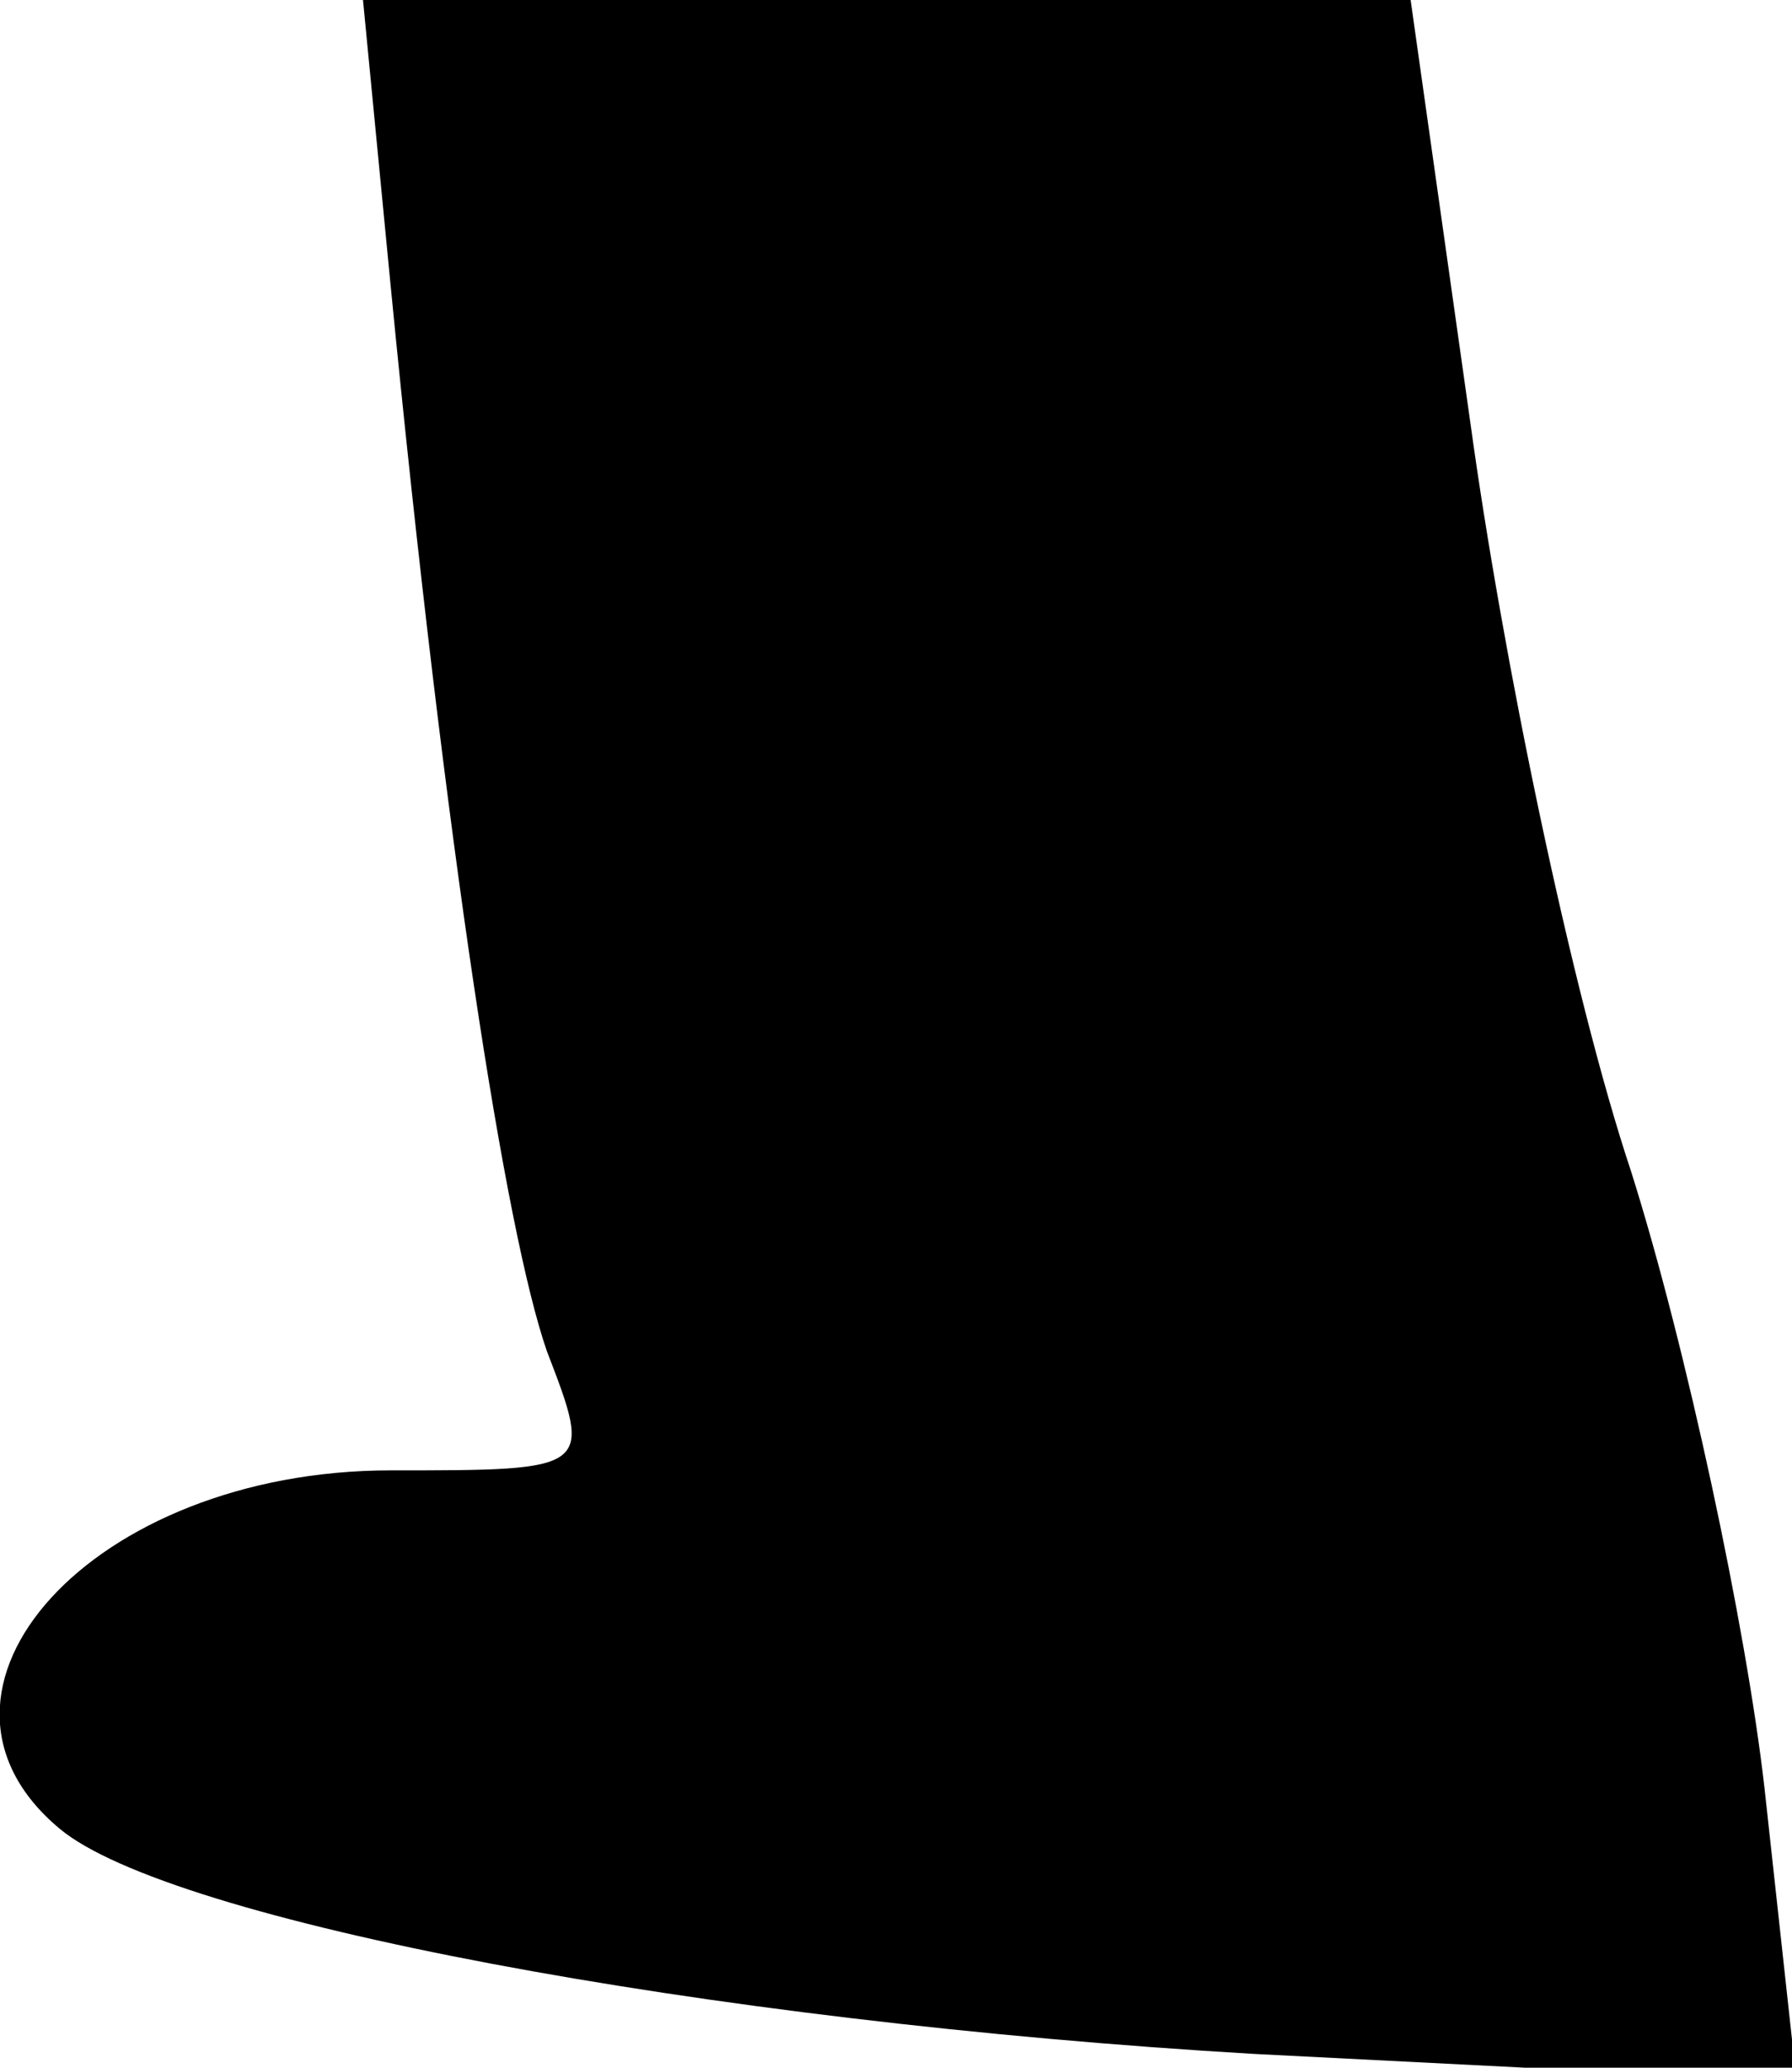 <?xml version="1.0" standalone="no"?>
<!DOCTYPE svg PUBLIC "-//W3C//DTD SVG 20010904//EN"
 "http://www.w3.org/TR/2001/REC-SVG-20010904/DTD/svg10.dtd">
<svg version="1.0" xmlns="http://www.w3.org/2000/svg"
 width="39pt" height="45pt" viewBox="0 0 39 45"
 preserveAspectRatio="xMidYMid meet">
<g transform="translate(0,45) scale(0.1,-0.1)"
fill="#000000" stroke="none">
<path fill="#000000" stroke="none" d="M85 388 c12 -123 25 -206 34 -232 10
-26 10 -26 -34 -26 -65 0 -108 -48 -72 -78 24 -20 140 -42 260 -49 l118 -6 -7
64 c-4 35 -17 96 -29 134 -13 39 -28 112 -35 163 l-13 92 -114 0 -114 0 6 -62z"/>
</g>
</svg>
